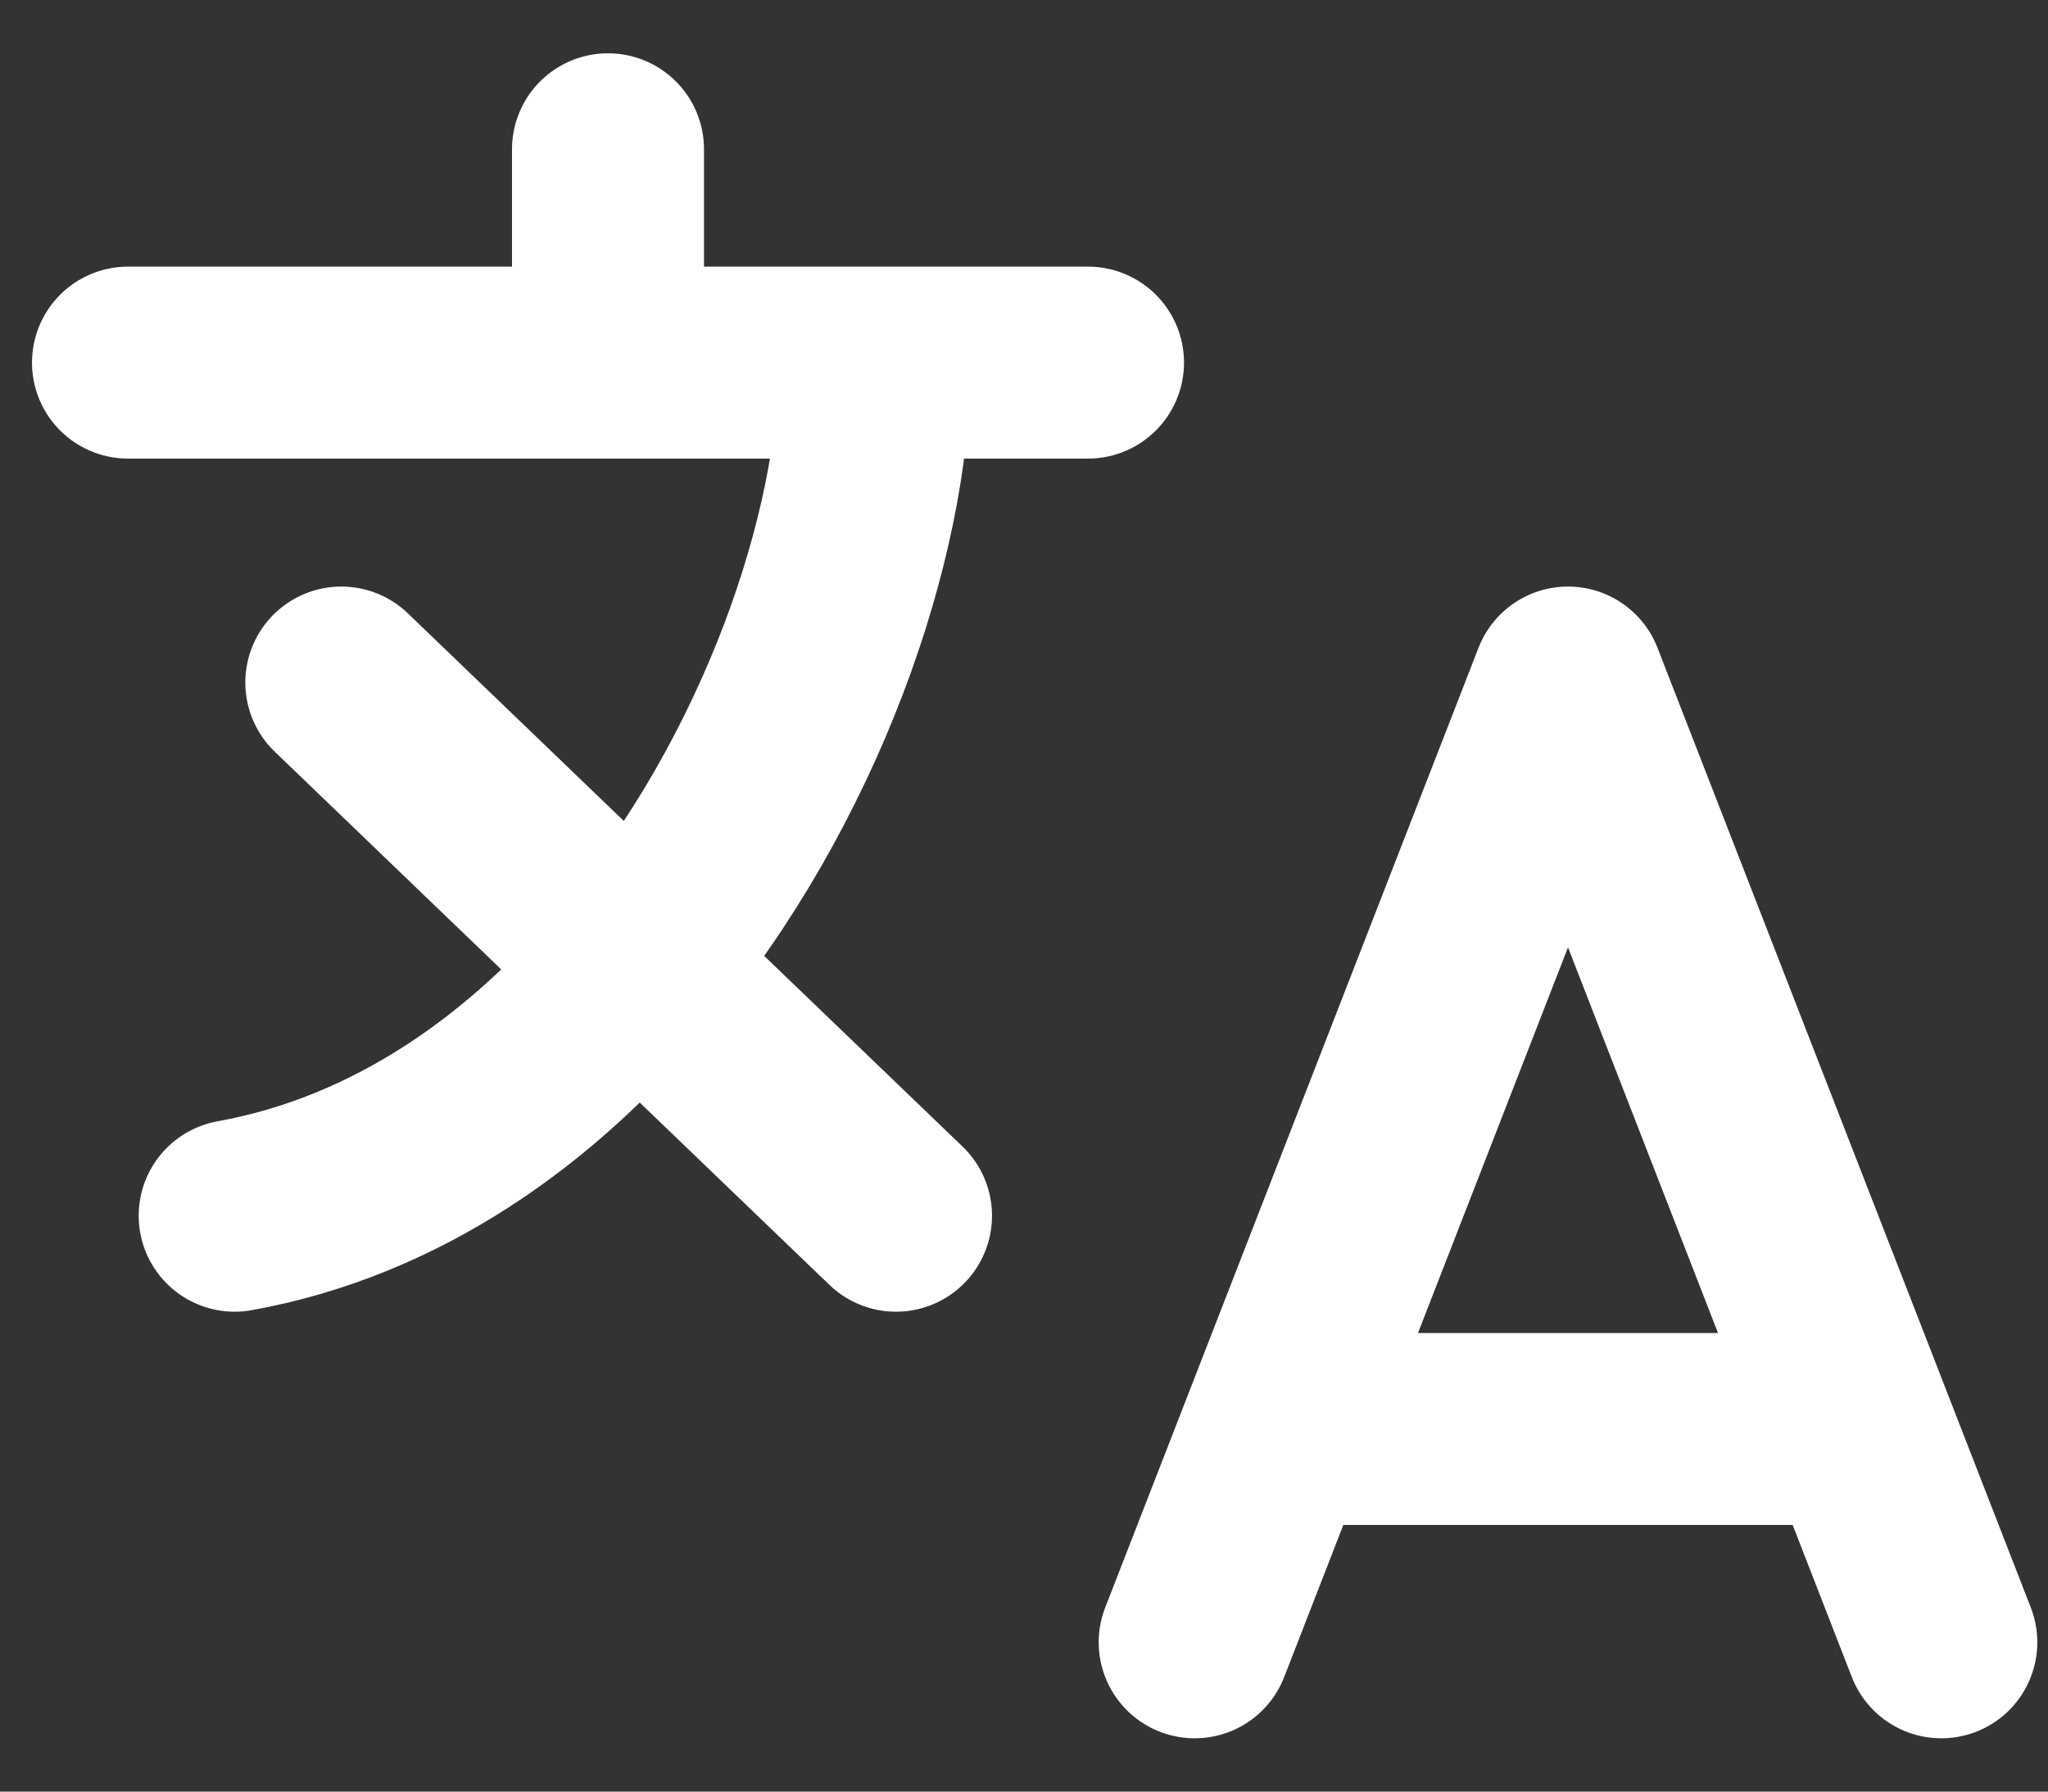 <svg width="32" height="28" viewBox="0 0 32 28" fill="none" xmlns="http://www.w3.org/2000/svg">
<rect x="0" y="0" width="32" height="28" fill="#333333" stroke="none"/>
<path d="M18.667 25.667L24.5 10.667L30.333 25.667M20.125 22.333H28.875M2 5.667H13.667M13.667 5.667H17M13.667 5.667C13.667 8.383 12.345 12.21 9.935 15.092M9.935 15.092C8.317 17.033 6.202 18.542 3.667 19M9.935 15.092L5.333 10.667M9.935 15.092L14 19M9.5 5.363V2.333" stroke="white" stroke-width="3" stroke-linecap="round" stroke-linejoin="round"/>
</svg>
